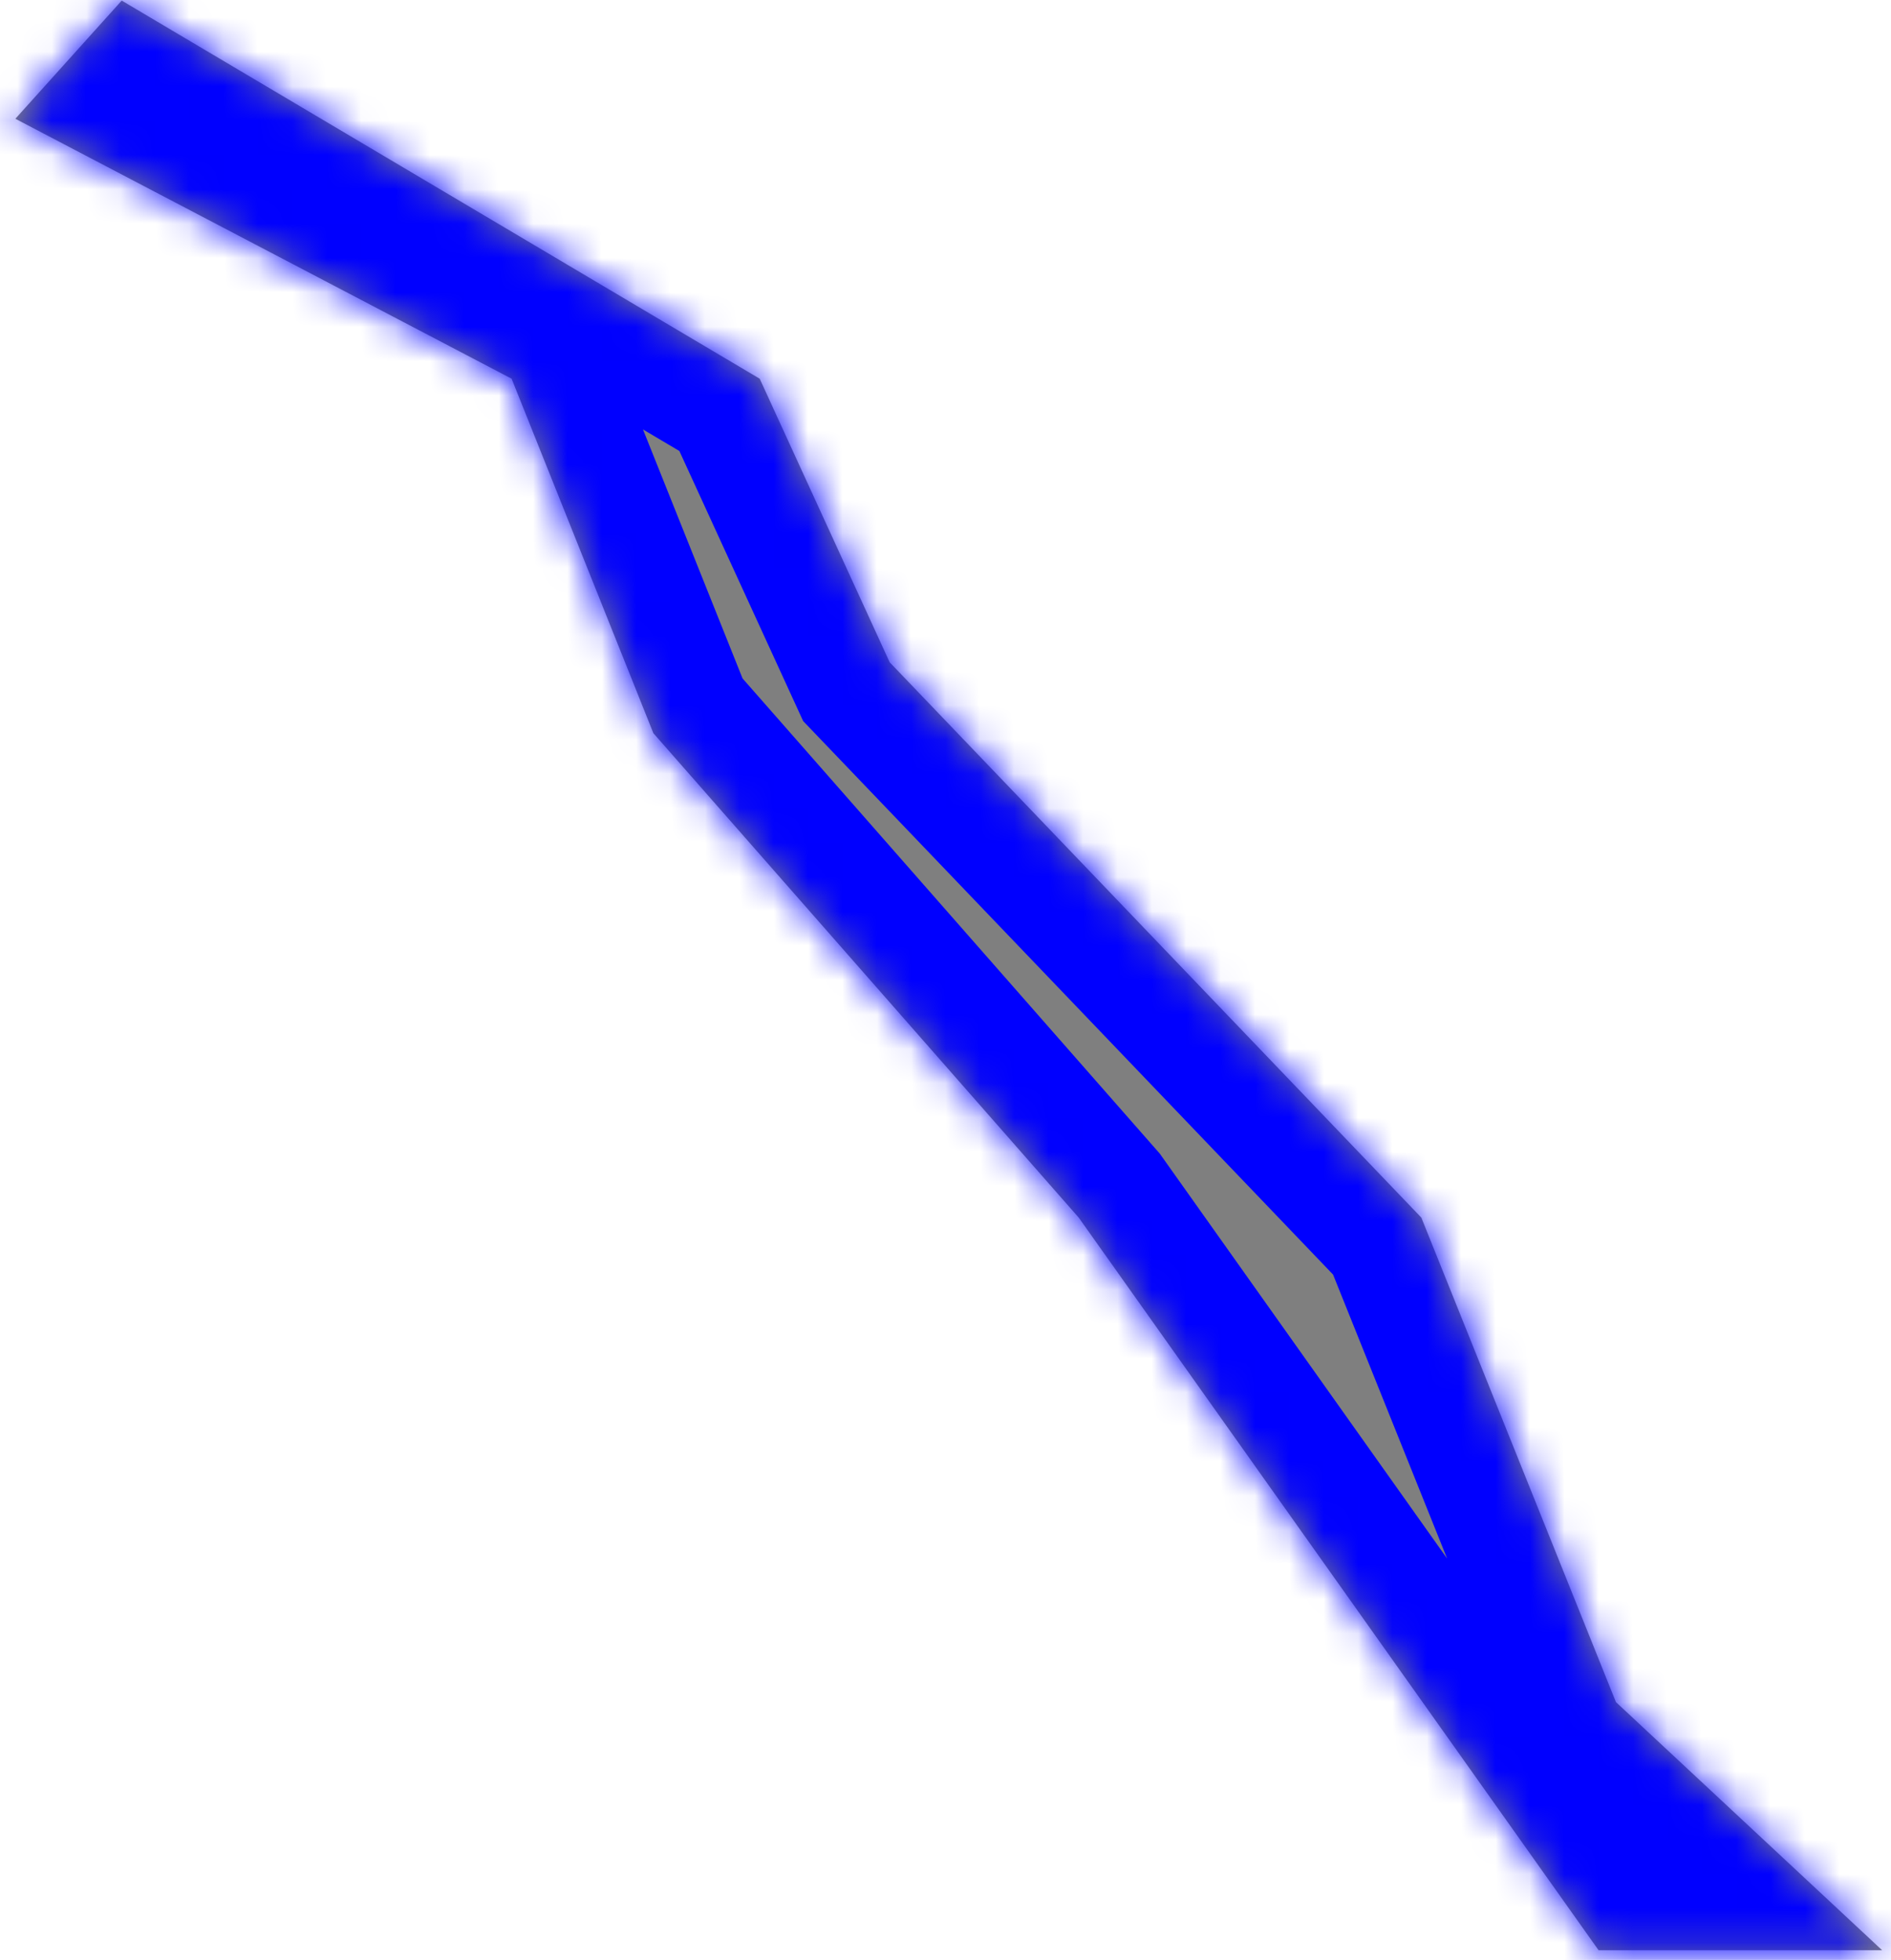 ﻿<?xml version="1.0" encoding="utf-8"?>
<svg version="1.1" xmlns:xlink="http://www.w3.org/1999/xlink" width="55px" height="57px" xmlns="http://www.w3.org/2000/svg">
  <defs>
    <mask fill="white" id="clip2029">
      <path d="M 54.742 56.718  L 46.495 56.718  L 31.375 35.412  L 19.003 21.323  L 14.88 11.014  L 0.447 3.454  L 3.54 0.017  L 22.096 11.014  L 25.876 19.261  L 41.34 35.412  L 47 49.502  L 54.742 56.718  Z " fill-rule="evenodd" />
    </mask>
  </defs>
  <g transform="matrix(1 0 0 1 -2137 -745 )">
    <path d="M 54.742 56.718  L 46.495 56.718  L 31.375 35.412  L 19.003 21.323  L 14.88 11.014  L 0.447 3.454  L 3.54 0.017  L 22.096 11.014  L 25.876 19.261  L 41.34 35.412  L 47 49.502  L 54.742 56.718  Z " fill-rule="nonzero" fill="#7f7f7f" stroke="none" transform="matrix(1 0 0 1 2137 745 )" />
    <path d="M 54.742 56.718  L 46.495 56.718  L 31.375 35.412  L 19.003 21.323  L 14.88 11.014  L 0.447 3.454  L 3.54 0.017  L 22.096 11.014  L 25.876 19.261  L 41.34 35.412  L 47 49.502  L 54.742 56.718  Z " stroke-width="6" stroke="#0000ff" fill="none" transform="matrix(1 0 0 1 2137 745 )" mask="url(#clip2029)" />
  </g>
</svg>